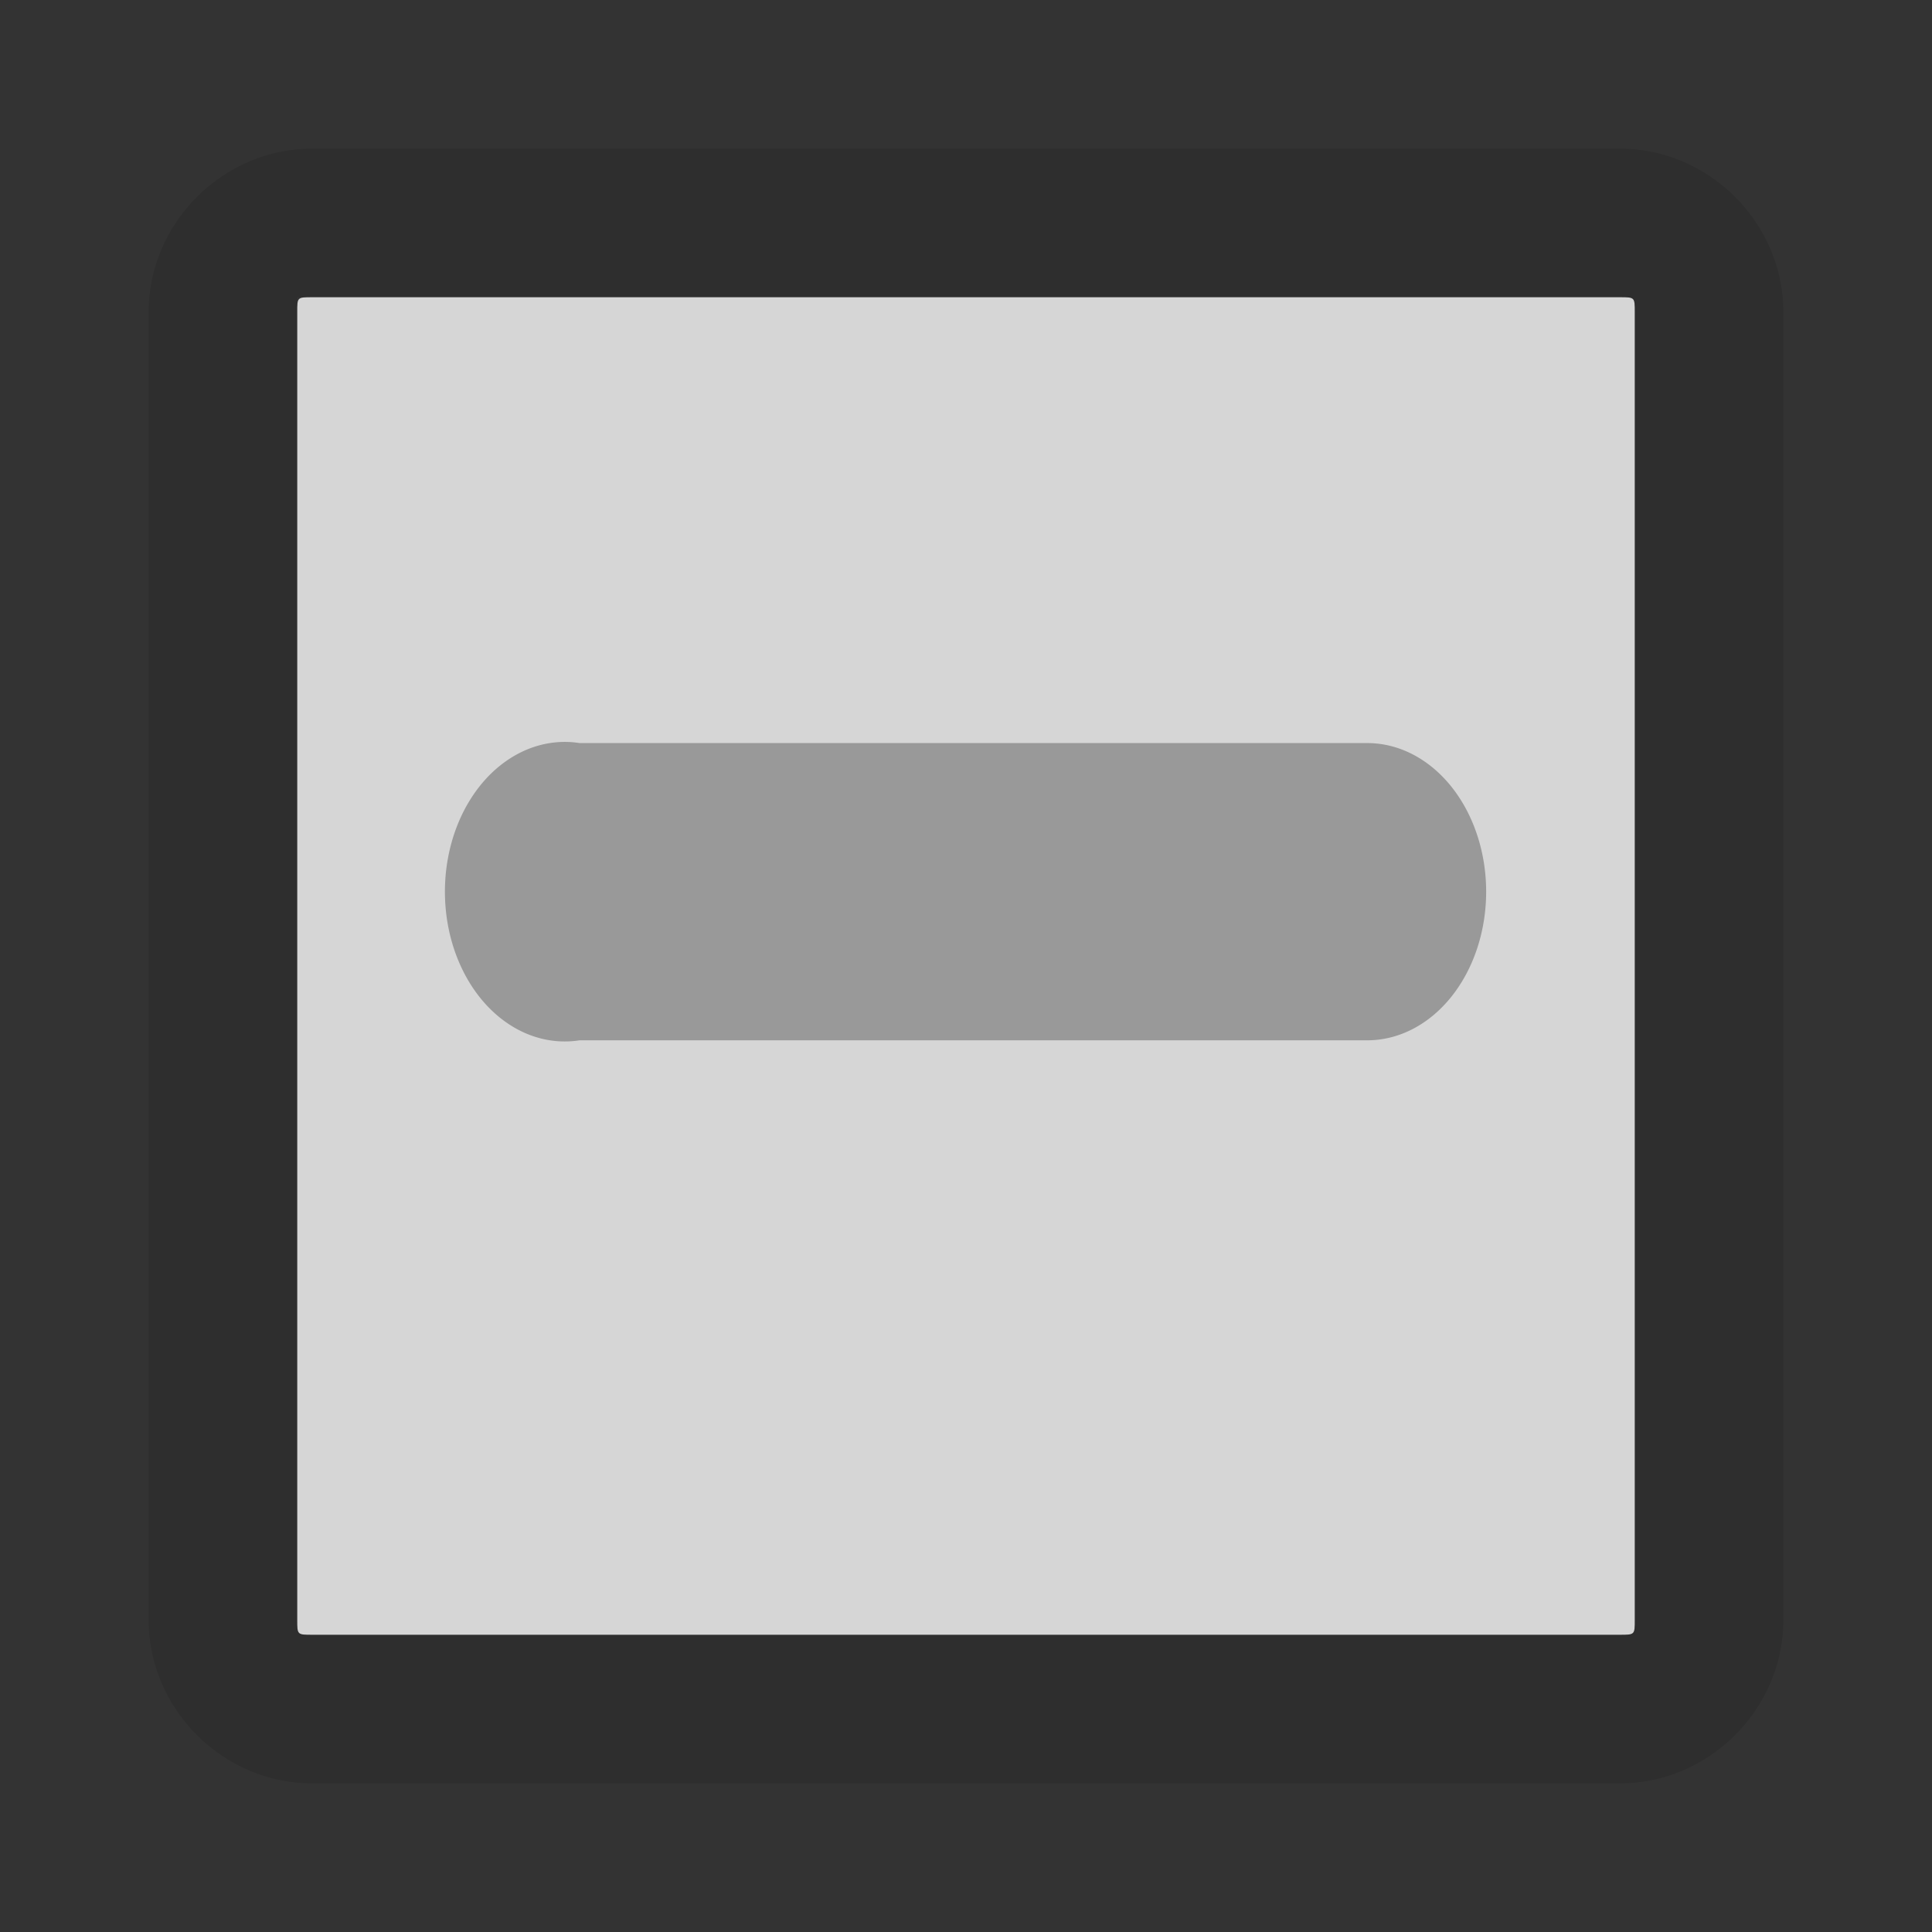 <!--part of the glare theme by sixsixfive released under cc_by-sa-v4-->
<svg xmlns="http://www.w3.org/2000/svg" viewBox="0 0 13 13"><rect x="0" y="0" width="13" height="13" fill="#333333" stroke="none"/><path d="M 2.1 2 C 2 2 2 2 2 2.1 V 10.9 C 2 11 2 11 2.1 11 H 10.9 C 11 11 11 11 11 10.9 V 2.1 C 11 2 11 2 10.9 2 H 2.1 z" opacity="0.8" fill="#fff"/><path d="M 2.1 1 C 1.5 1 1 1.5 1 2.1 V 10.9 C 1 11.5 1.5 12 2.1 12 H 10.9 C 11.5 12 12 11.5 12 10.9 V 2.1 C 12 1.5 11.5 1 10.9 1 H 2.1 z M 2 2 C 2 2 2.1 2 2.1 2 H 10.9 C 11 2 11 2 11 2.1 V 10.9 C 11 11 11 11 10.9 11 H 2.1 C 2 11 2 11 2 10.9 V 2.1 C 2 2.1 2 2 2 2 z" opacity="0.1"/><path d="M 3.7 5 A 0.8 1 0 1 0 3.9 7 H 9.2 A 0.8 1 0 1 0 9.2 5 H 3.9 A 0.8 1 0 0 0 3.7 5 z" color="#000" fill="#999"/></svg>